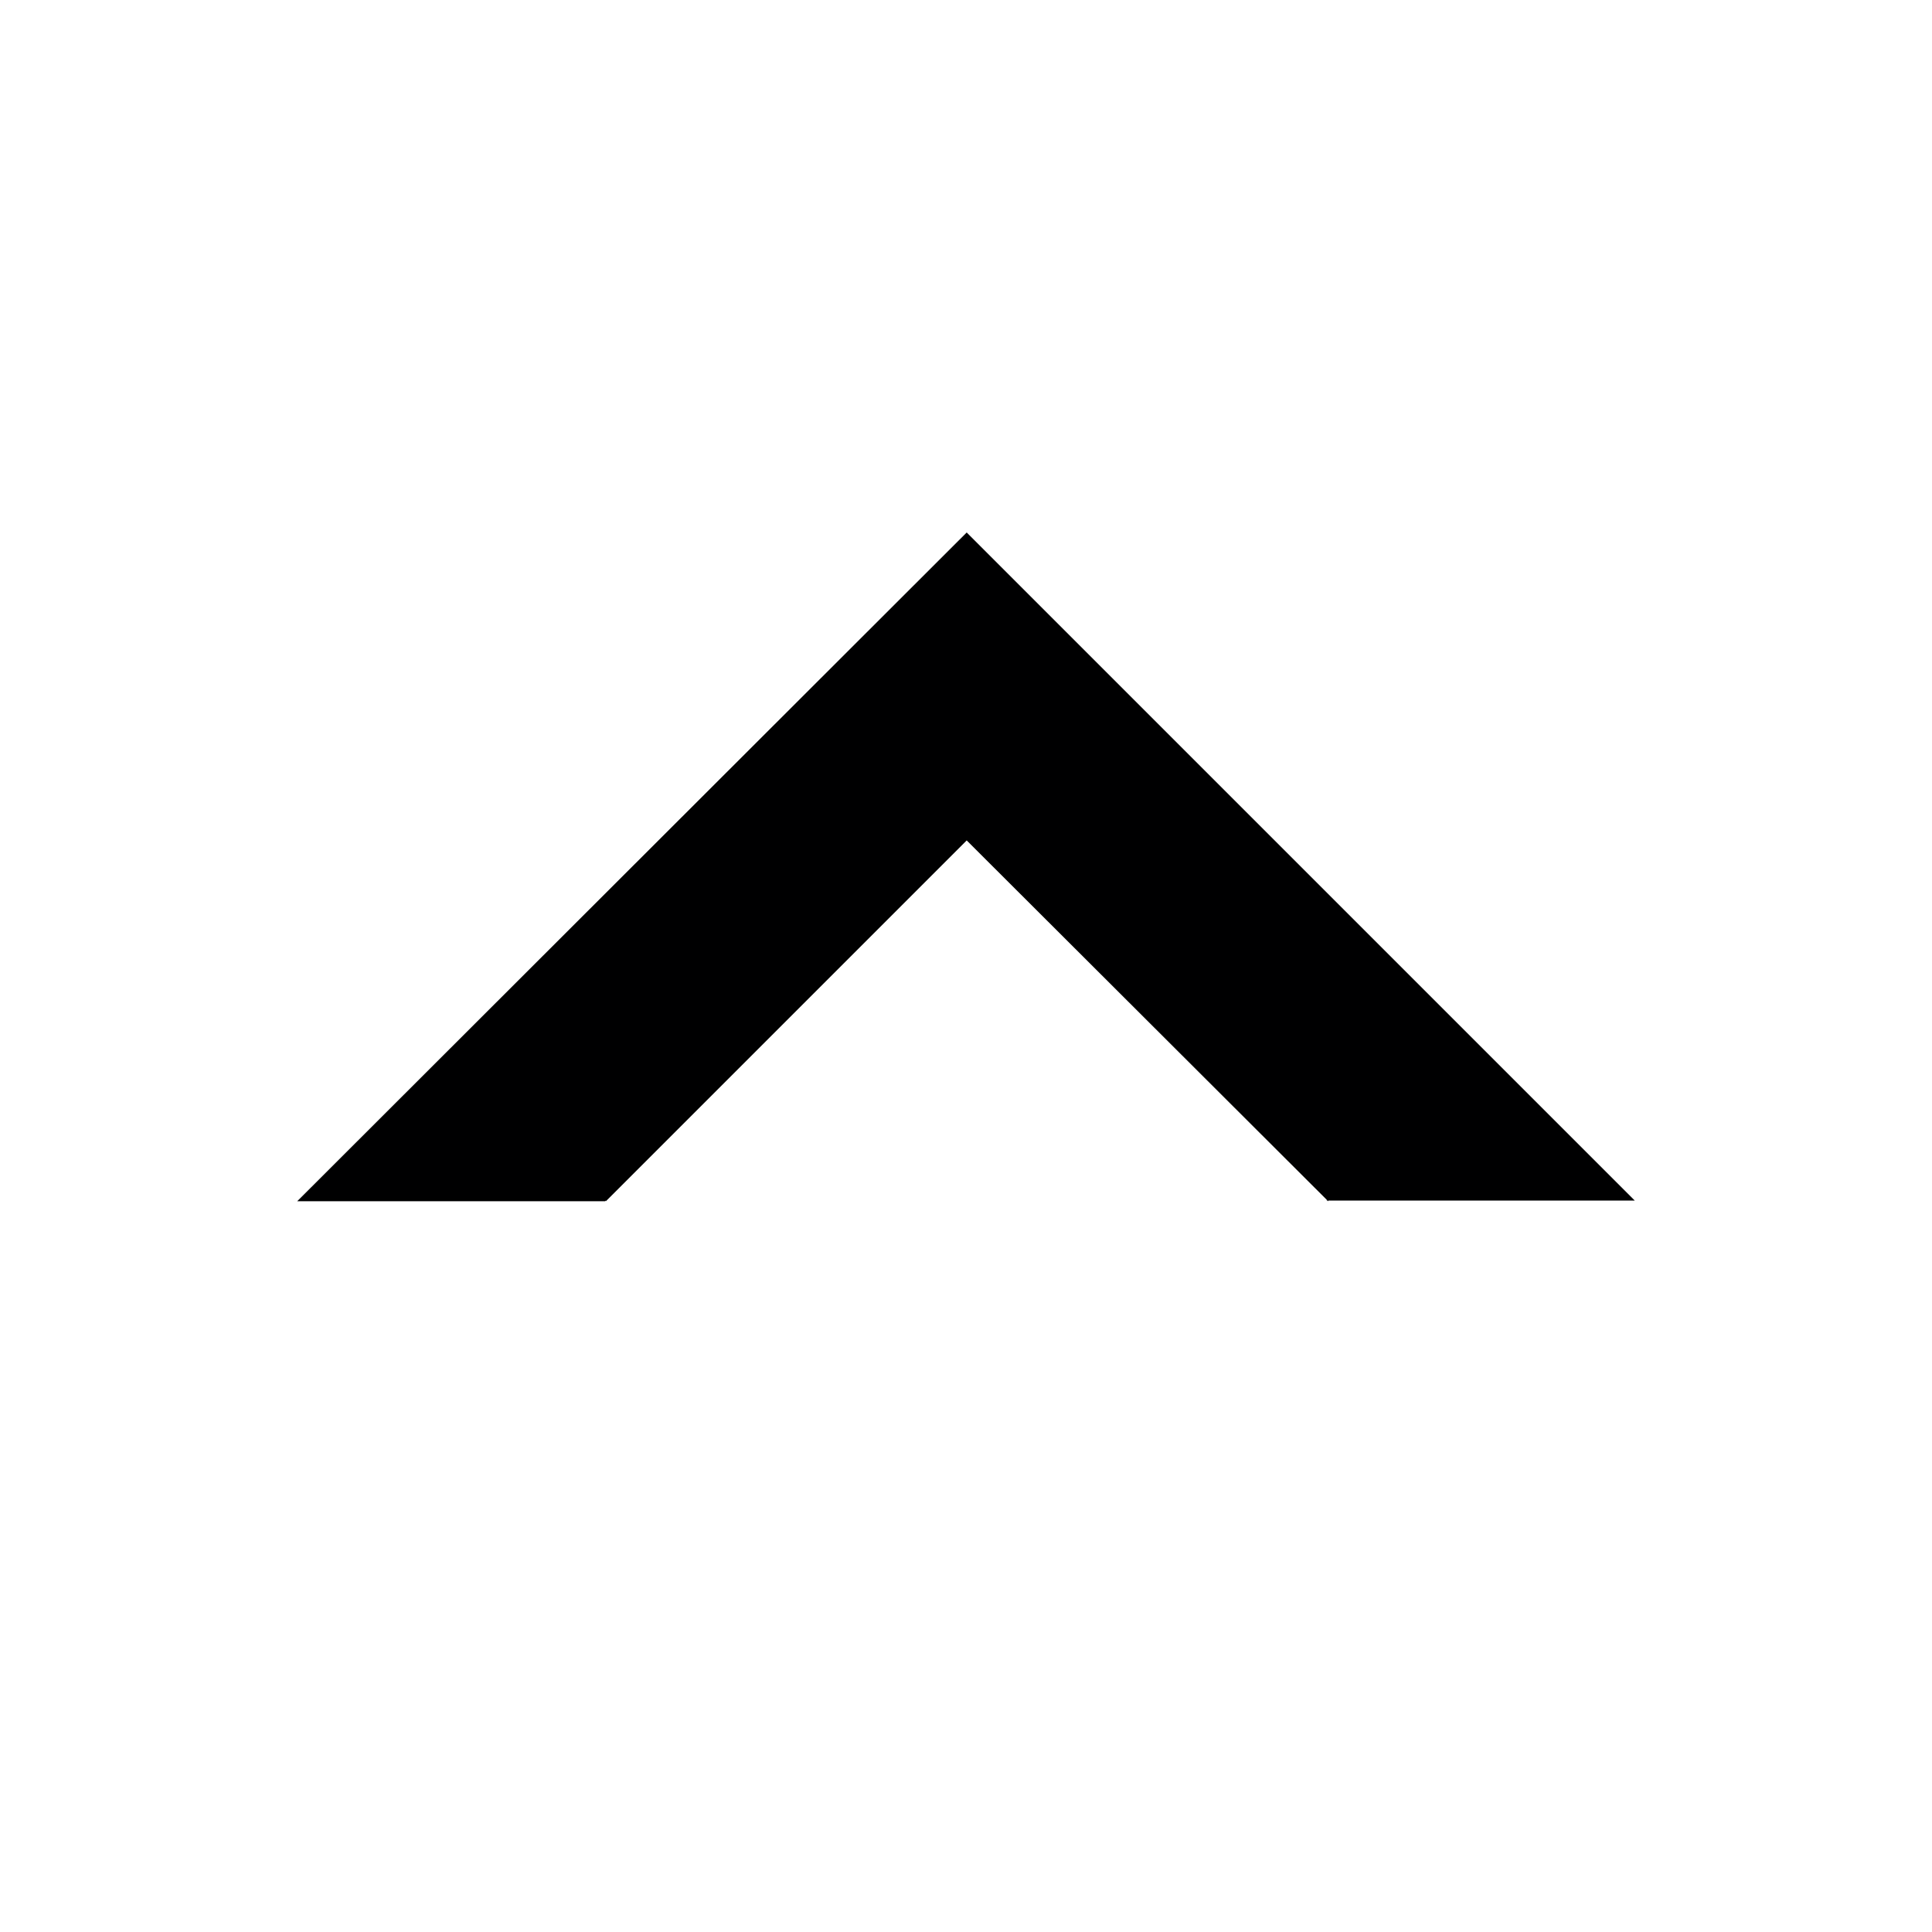 <?xml version="1.0" encoding="UTF-8"?><svg id="uuid-4c90cf91-ec90-4910-a594-1f409301503a" xmlns="http://www.w3.org/2000/svg" width="39" height="39" viewBox="0 0 39 39"><path d="M33,24.235h-6.187v.015l-.015-.015h-.015v-.015l-7.269-7.255-7.284,7.284-.015-.015v.015h-6.216l13.515-13.5,13.485,13.485Z" style="fill:#000001;"/></svg>